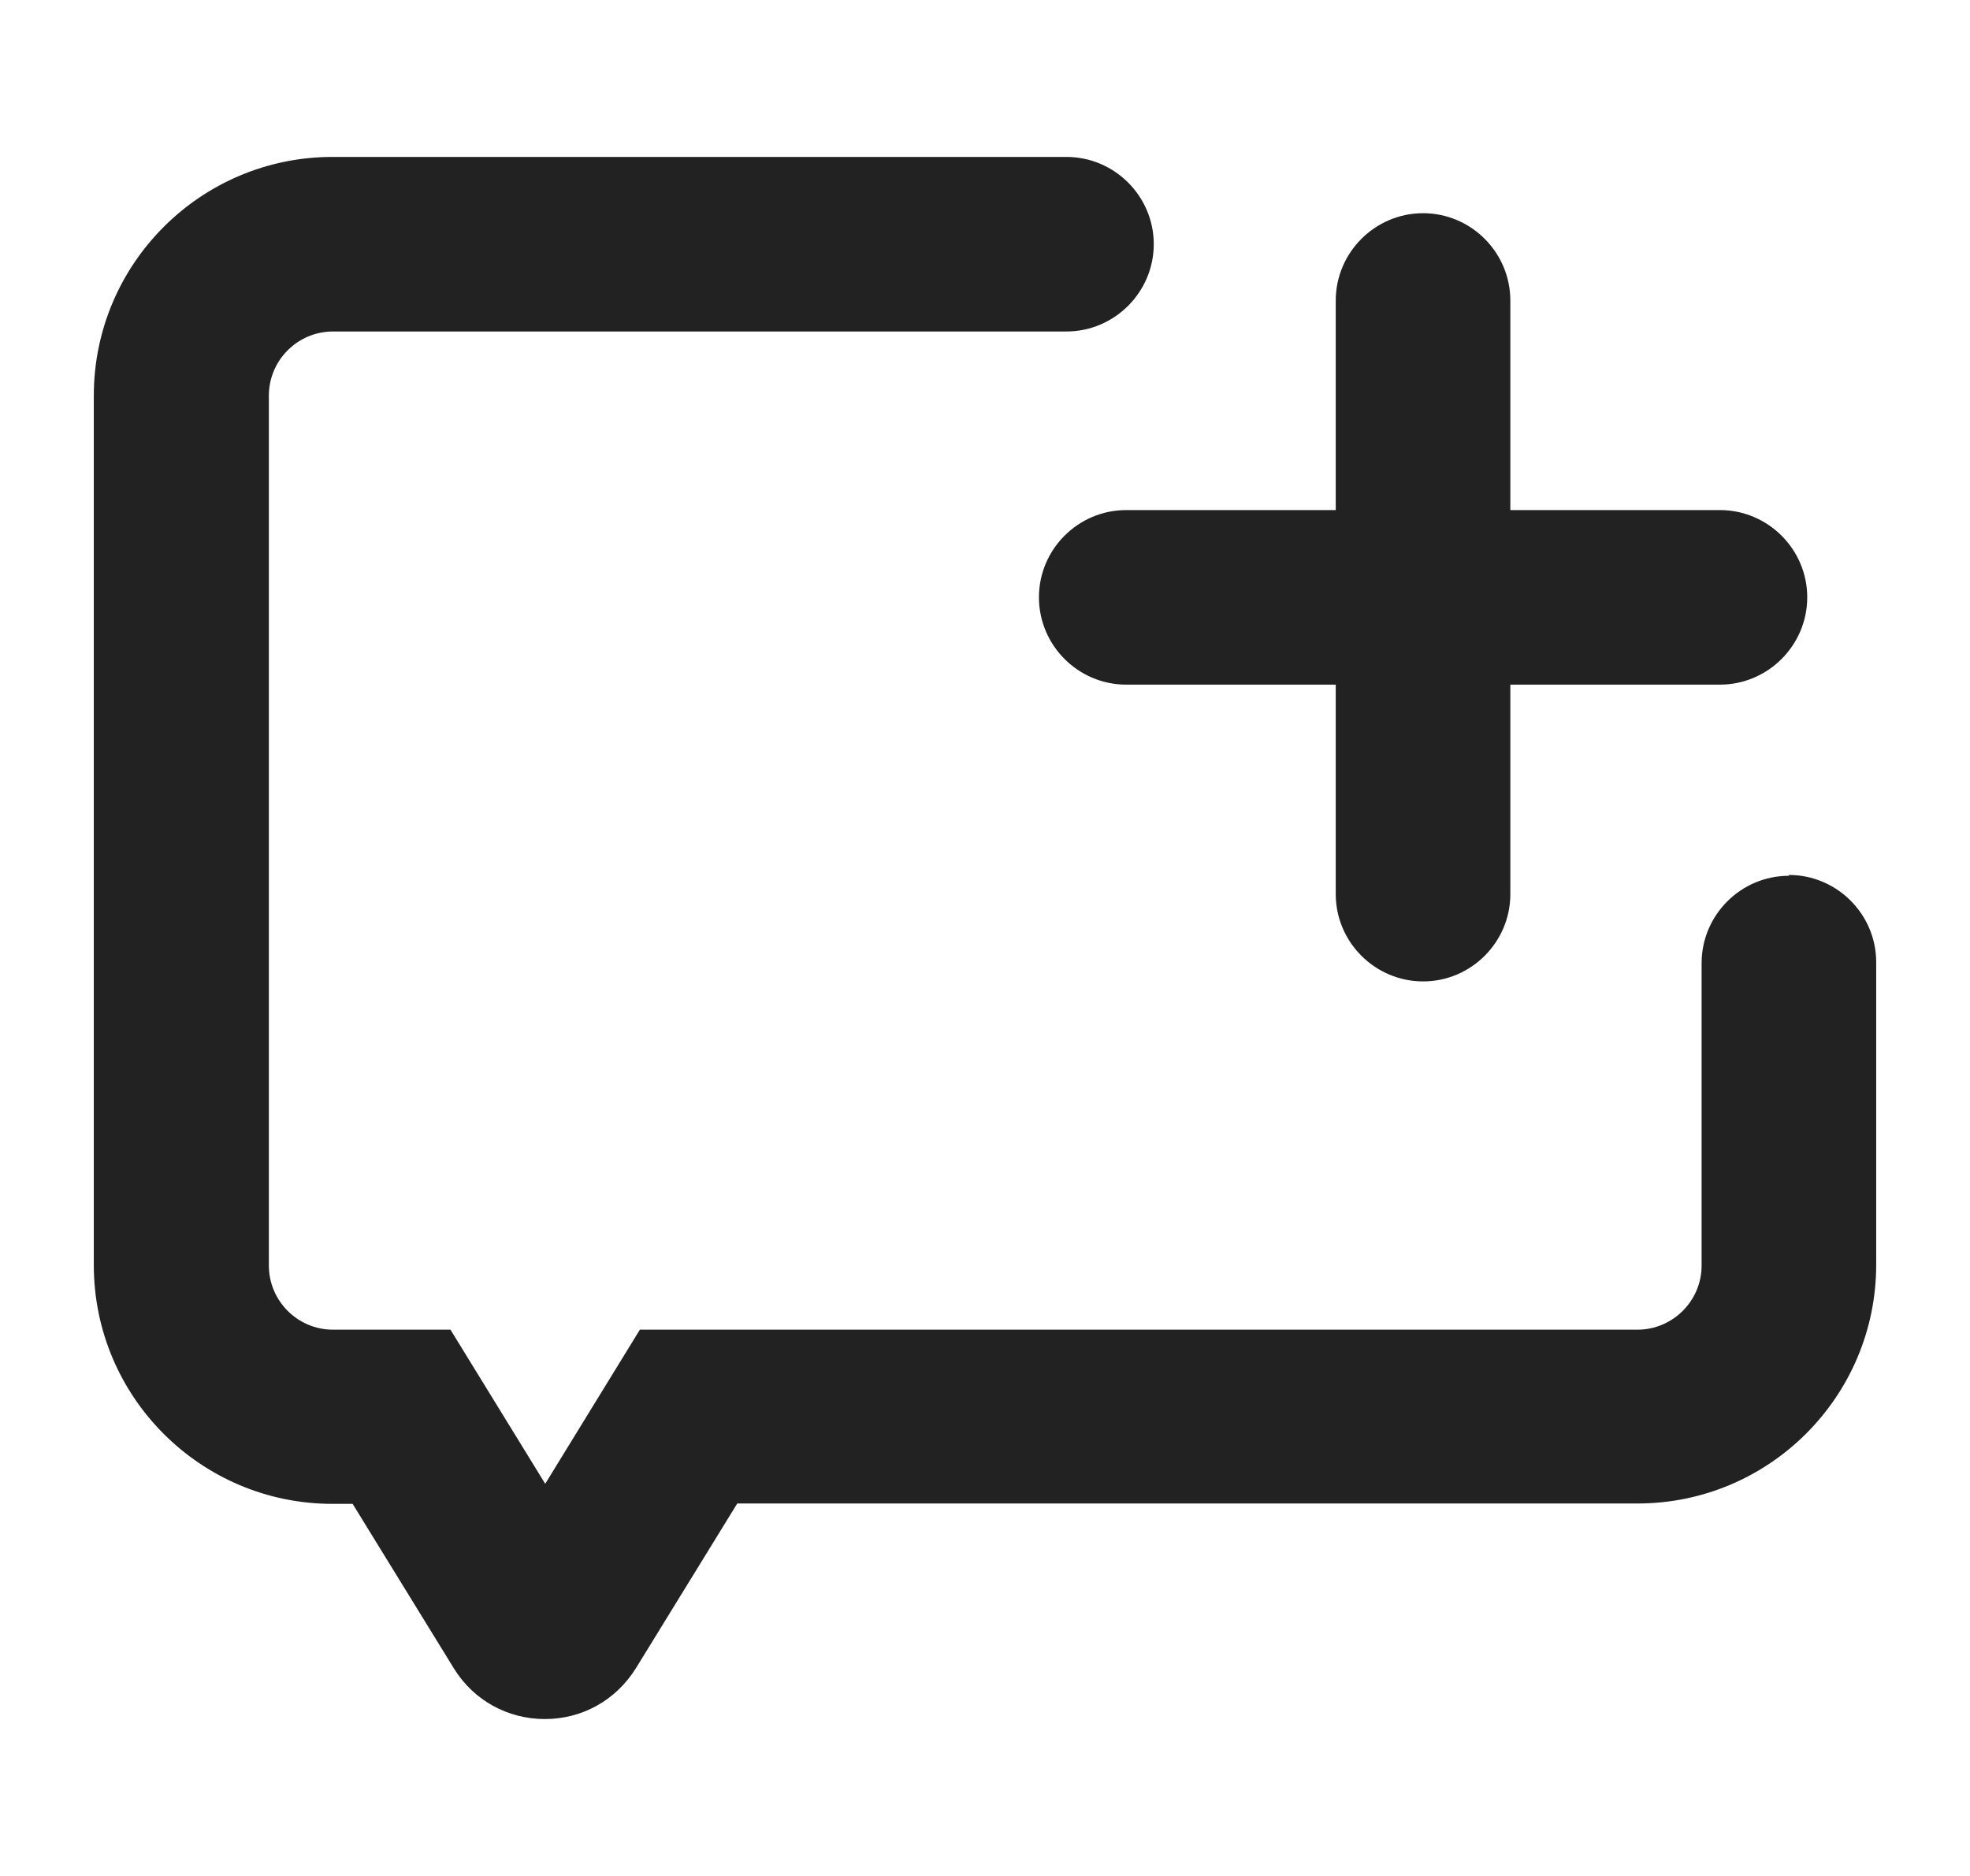 <svg width="21" height="20" viewBox="0 0 21 20" fill="none" xmlns="http://www.w3.org/2000/svg">
<path d="M19.069 9.337C18.557 9.337 18.139 9.756 18.139 10.268V13.492C18.139 13.869 17.831 14.176 17.455 14.176H6.821L5.812 15.819L4.802 14.176H3.55C3.173 14.176 2.866 13.869 2.866 13.492V4.218C2.866 3.841 3.173 3.534 3.55 3.534H11.368C11.88 3.534 12.299 3.115 12.299 2.603C12.299 2.091 11.88 1.673 11.368 1.673H3.545C2.14 1.673 1 2.813 1 4.218V13.488C1 14.893 2.14 16.033 3.545 16.033H3.759L4.839 17.788C5.048 18.127 5.411 18.327 5.807 18.327C6.207 18.327 6.566 18.127 6.78 17.783L7.859 16.029H17.455C18.86 16.029 20 14.888 20 13.483V10.258C20 9.746 19.581 9.328 19.069 9.328V9.337Z" fill="#222222"/>
<path d="M12.005 5.438C11.493 5.438 11.075 5.856 11.075 6.368C11.075 6.88 11.493 7.299 12.005 7.299H14.239V9.533C14.239 10.044 14.658 10.463 15.17 10.463C15.682 10.463 16.1 10.044 16.1 9.533V7.299H18.334C18.846 7.299 19.265 6.88 19.265 6.368C19.265 5.856 18.846 5.438 18.334 5.438H16.1V3.204C16.1 2.692 15.682 2.273 15.17 2.273C14.658 2.273 14.239 2.692 14.239 3.204V5.438H12.005Z" fill="#222222"/>
</svg>

